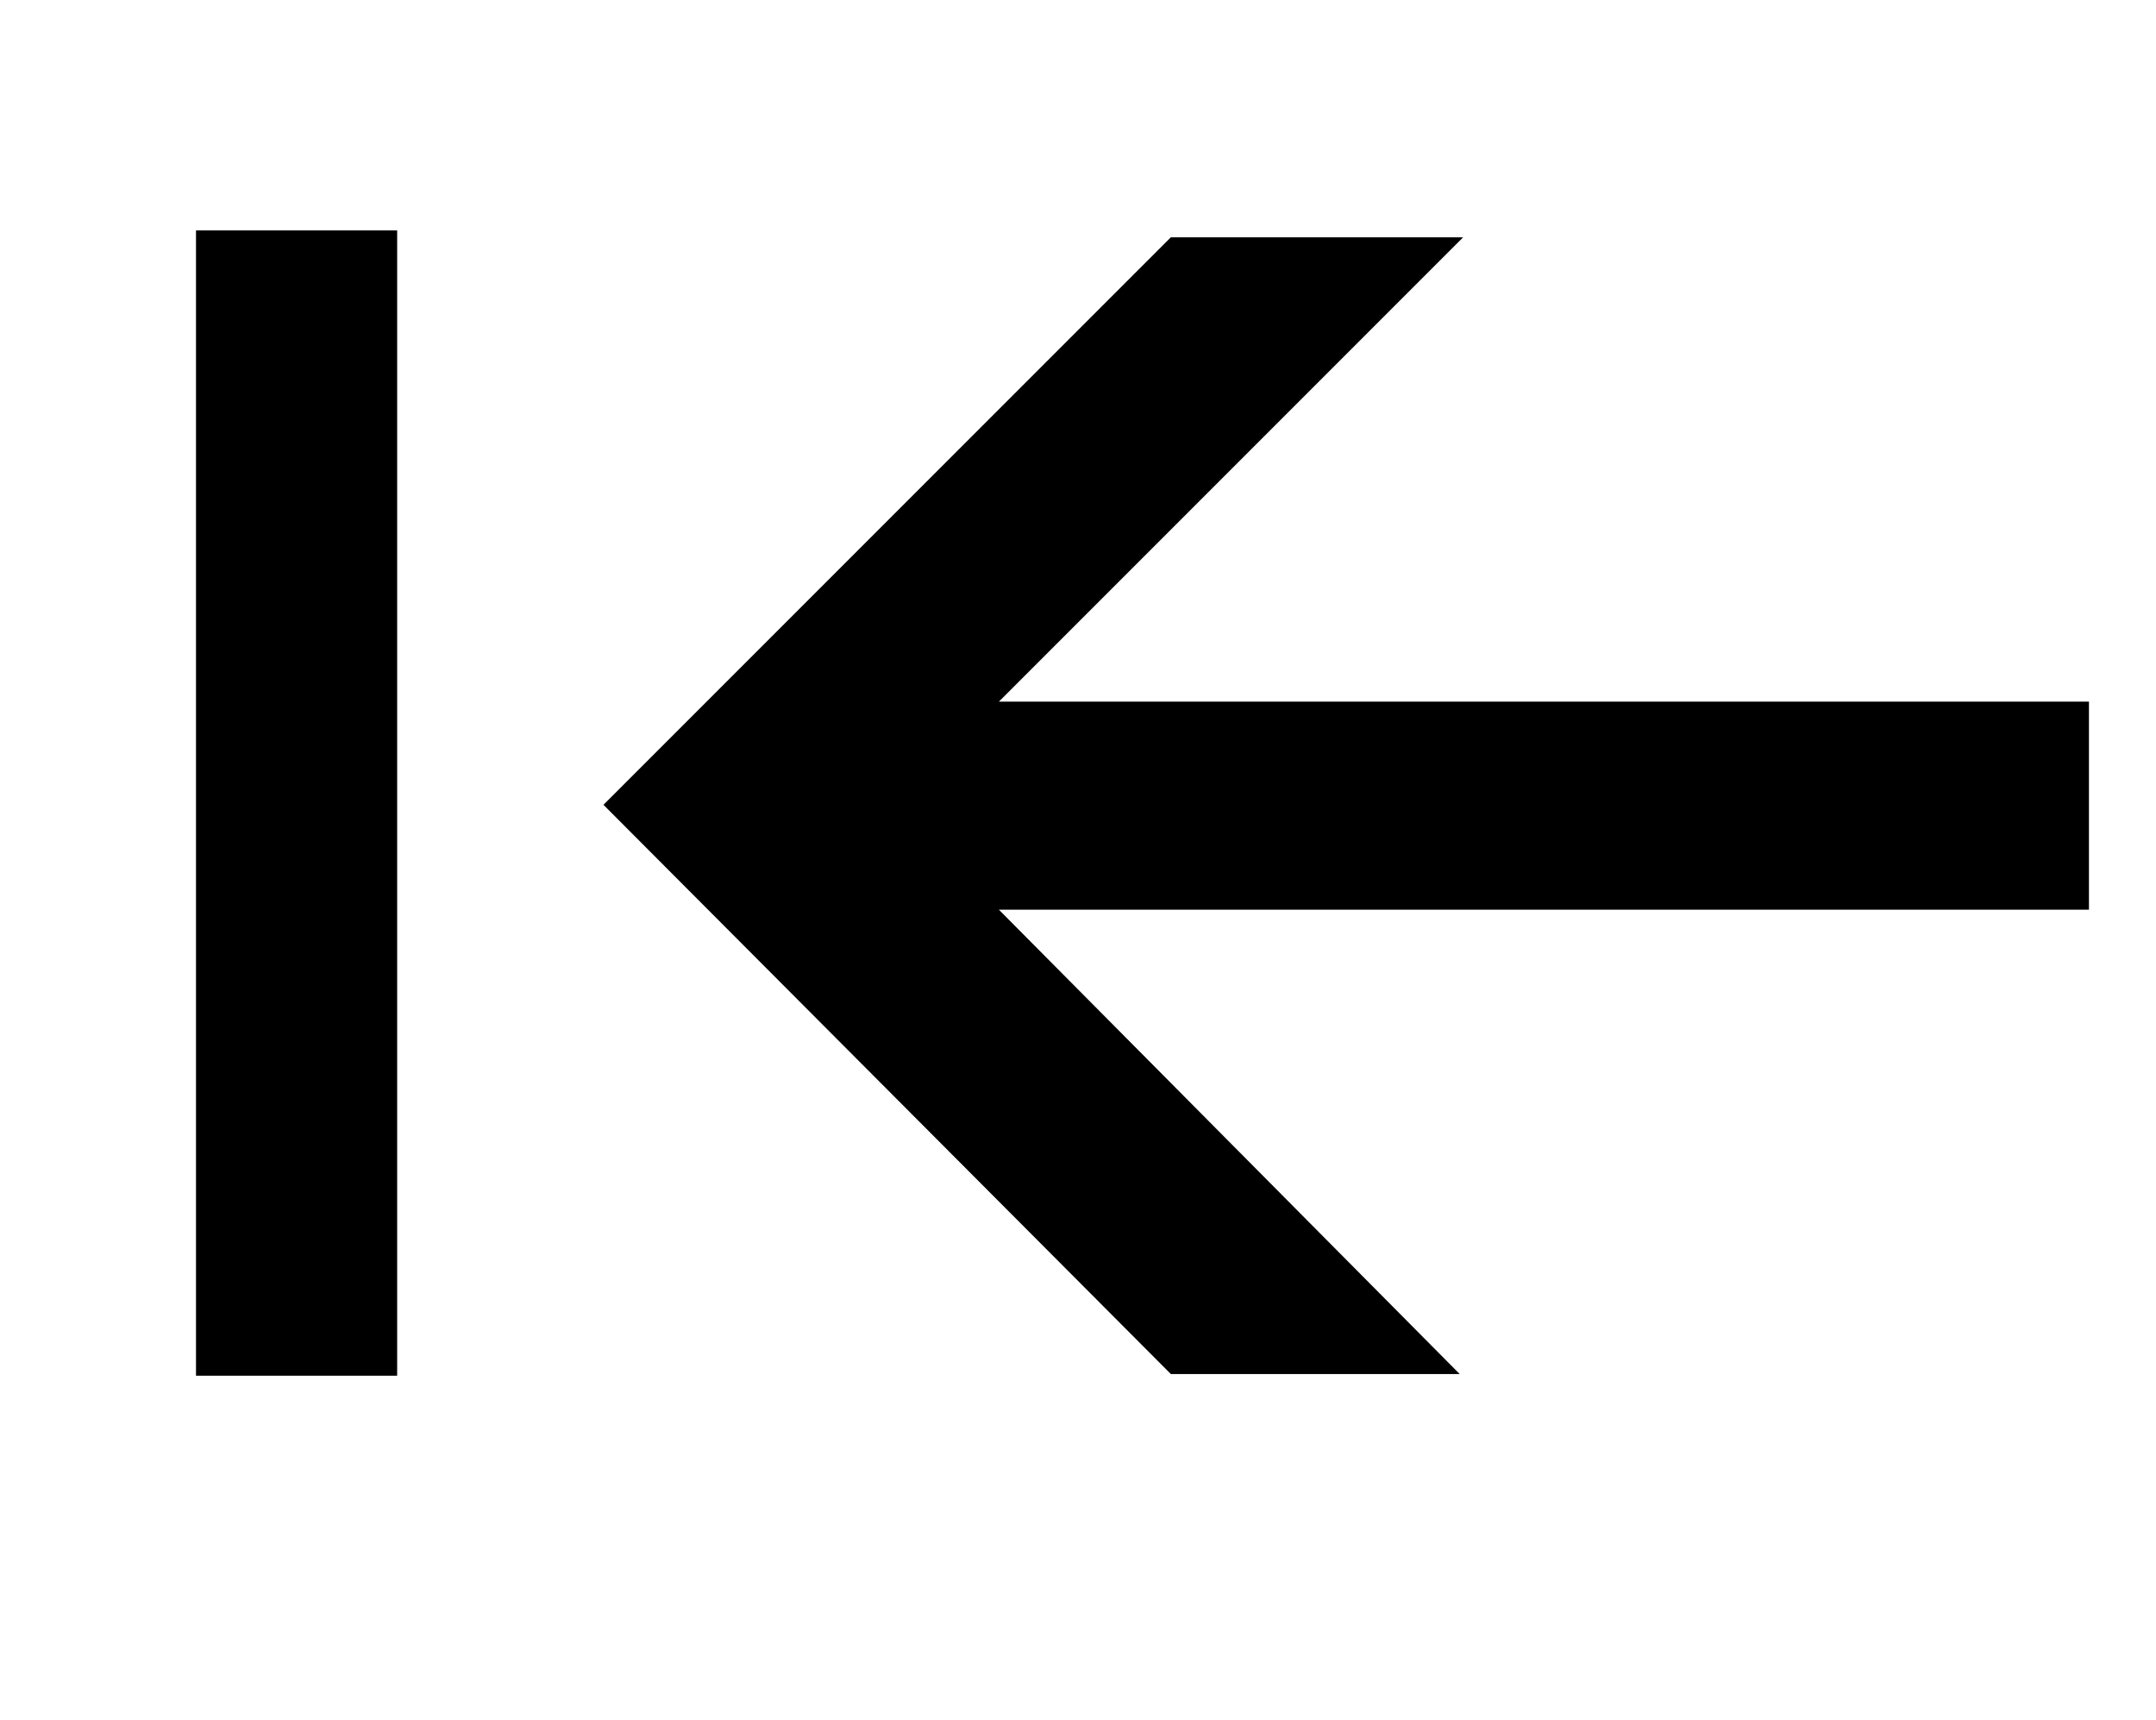 <?xml version="1.0" standalone="no"?>
<!DOCTYPE svg PUBLIC "-//W3C//DTD SVG 1.1//EN" "http://www.w3.org/Graphics/SVG/1.1/DTD/svg11.dtd" >
<svg xmlns="http://www.w3.org/2000/svg" xmlns:xlink="http://www.w3.org/1999/xlink" version="1.1" viewBox="-10 0 1254 1000">
   <path fill="currentColor"
d="M571 408h634v121h-634l268 270h-168l-330 -331l330 -330h170zM221 800h-117v-666h117v666z" />
</svg>
